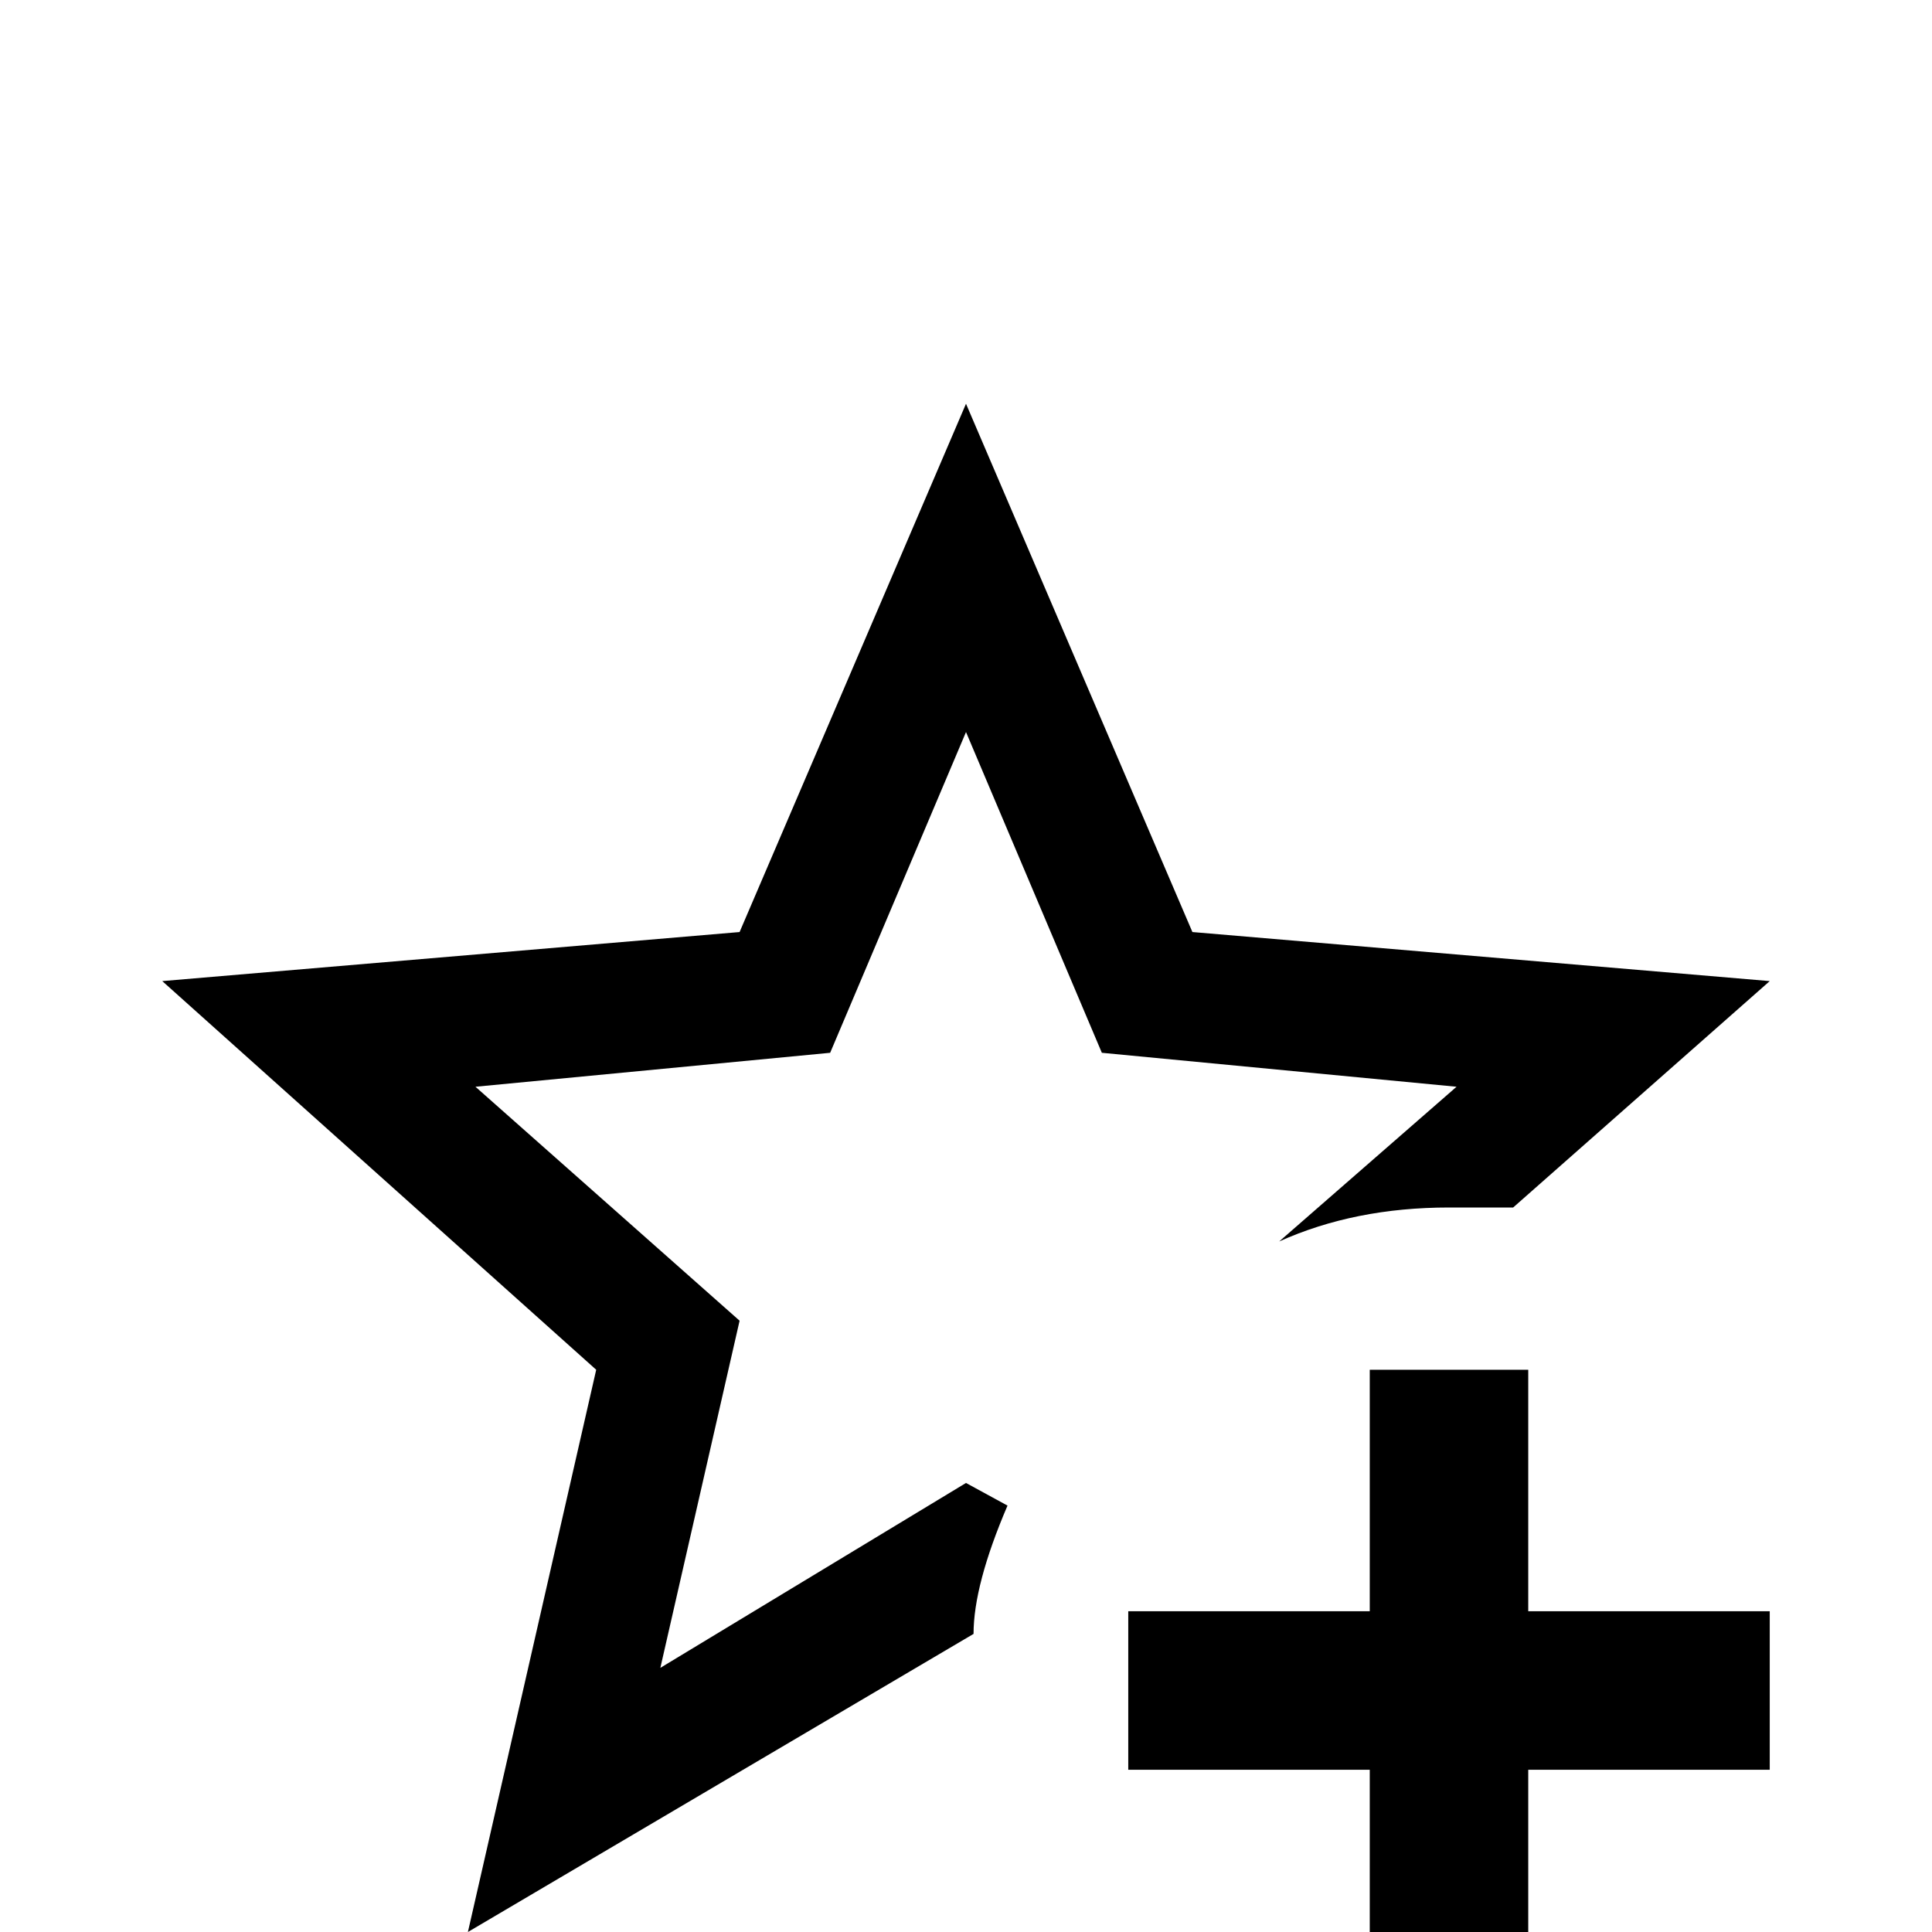 <svg xmlns="http://www.w3.org/2000/svg" viewBox="0 -512 512 512">
	<path fill="#000000" d="M124 0L158 -149L43 -252L196 -265L256 -405L316 -265L469 -252L401 -192H384Q359 -192 339 -183L386 -224L292 -233L256 -318L220 -233L126 -224L196 -162L175 -70L256 -119L267 -113Q258 -92 258 -79ZM363 -149V-85H299V-43H363V21H405V-43H469V-85H405V-149Z"/>
</svg>